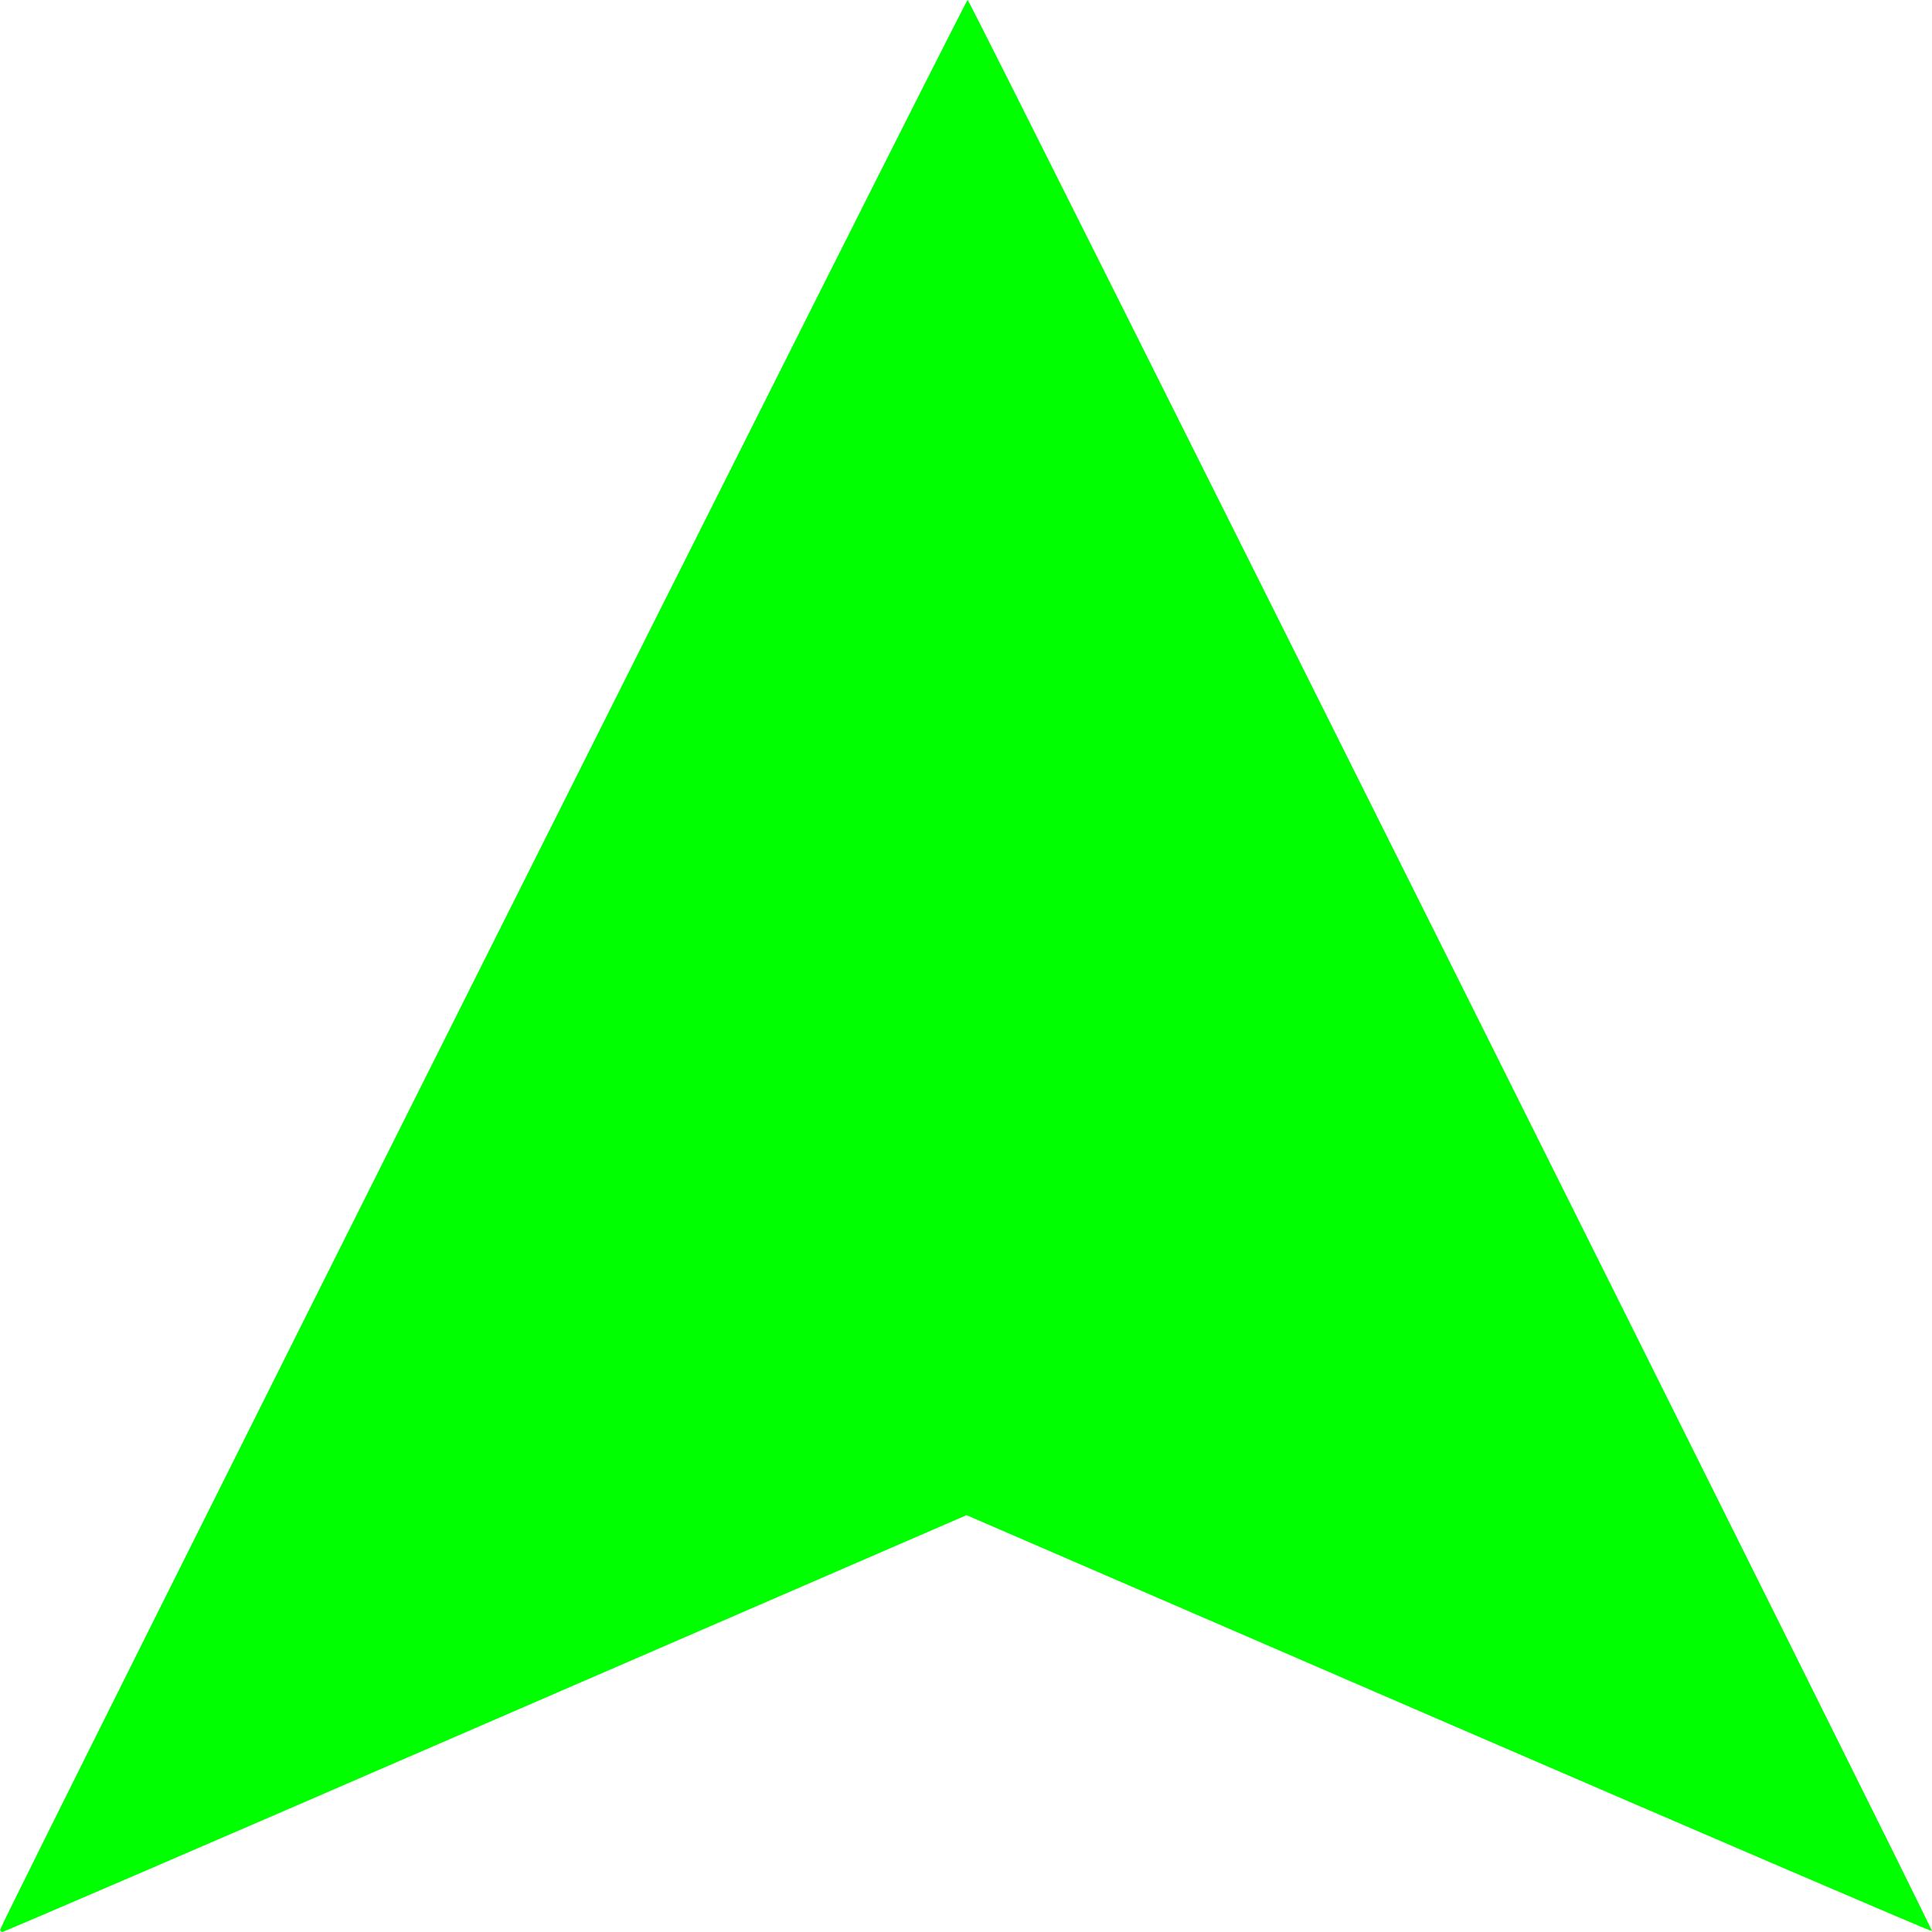<svg xmlns="http://www.w3.org/2000/svg" height="700" width="700" version="1"><g transform="translate(20 28.571)"><path d="m-20 670.7c0-1.9 350-700 350.6-699.3 2 2.4 350.1 699.5 349.4 699.7-0.4 0.2-79.3-33.7-175.3-75.2l-174.5-75.5-174.2 75.5c-95.8 41.6-174.6 75.5-175.1 75.5-0.5 0-0.8-0.3-0.8-0.7z" fill="#0f0"/></g></svg>
